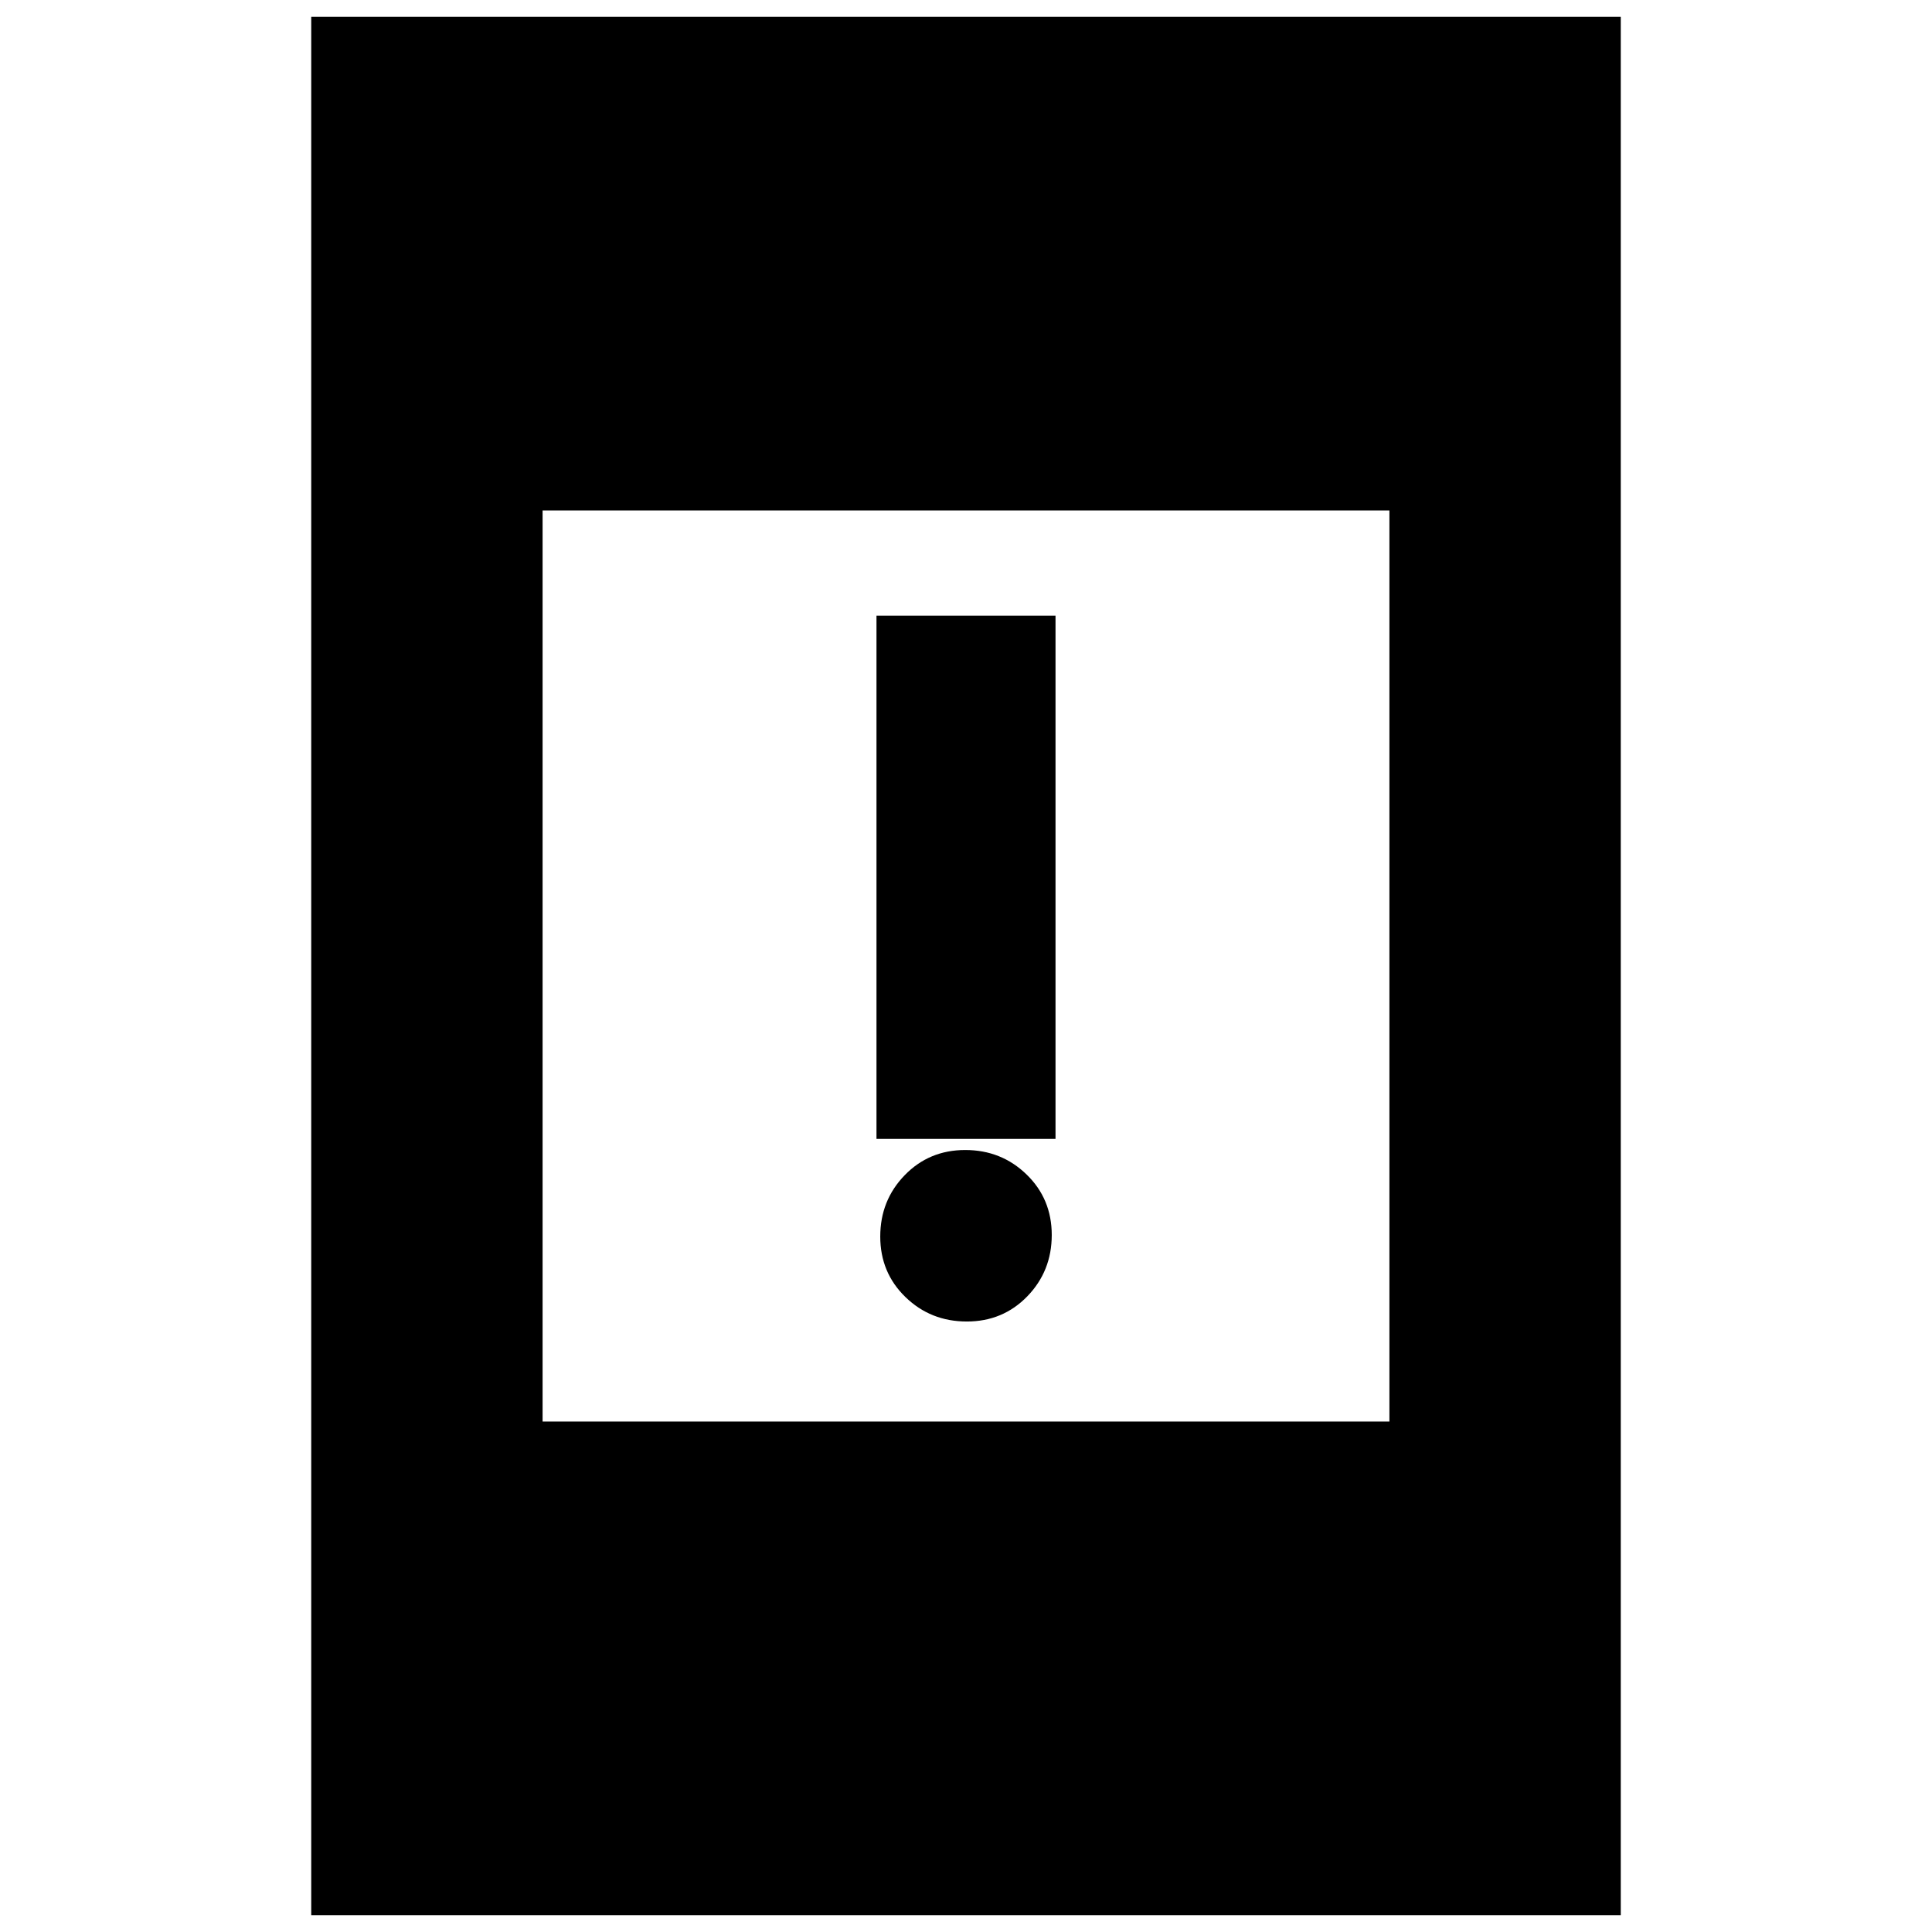 <svg xmlns="http://www.w3.org/2000/svg" height="20" viewBox="0 -960 960 960" width="20"><path d="M480.39-303.35q-17.95 0-30.47-12.14-12.53-12.14-12.53-30.08 0-17.95 12.14-30.47 12.14-12.53 30.08-12.53 17.95 0 30.47 12.14 12.53 12.14 12.53 30.09 0 17.94-12.14 30.47-12.14 12.52-30.08 12.52Zm-44.87-90.74v-260h88.96v260h-88.96ZM154.65-8.35v-943.3h650.7v943.3h-650.7Zm114.96-245.3h420.78v-452.7H269.61v452.7Z"/></svg>